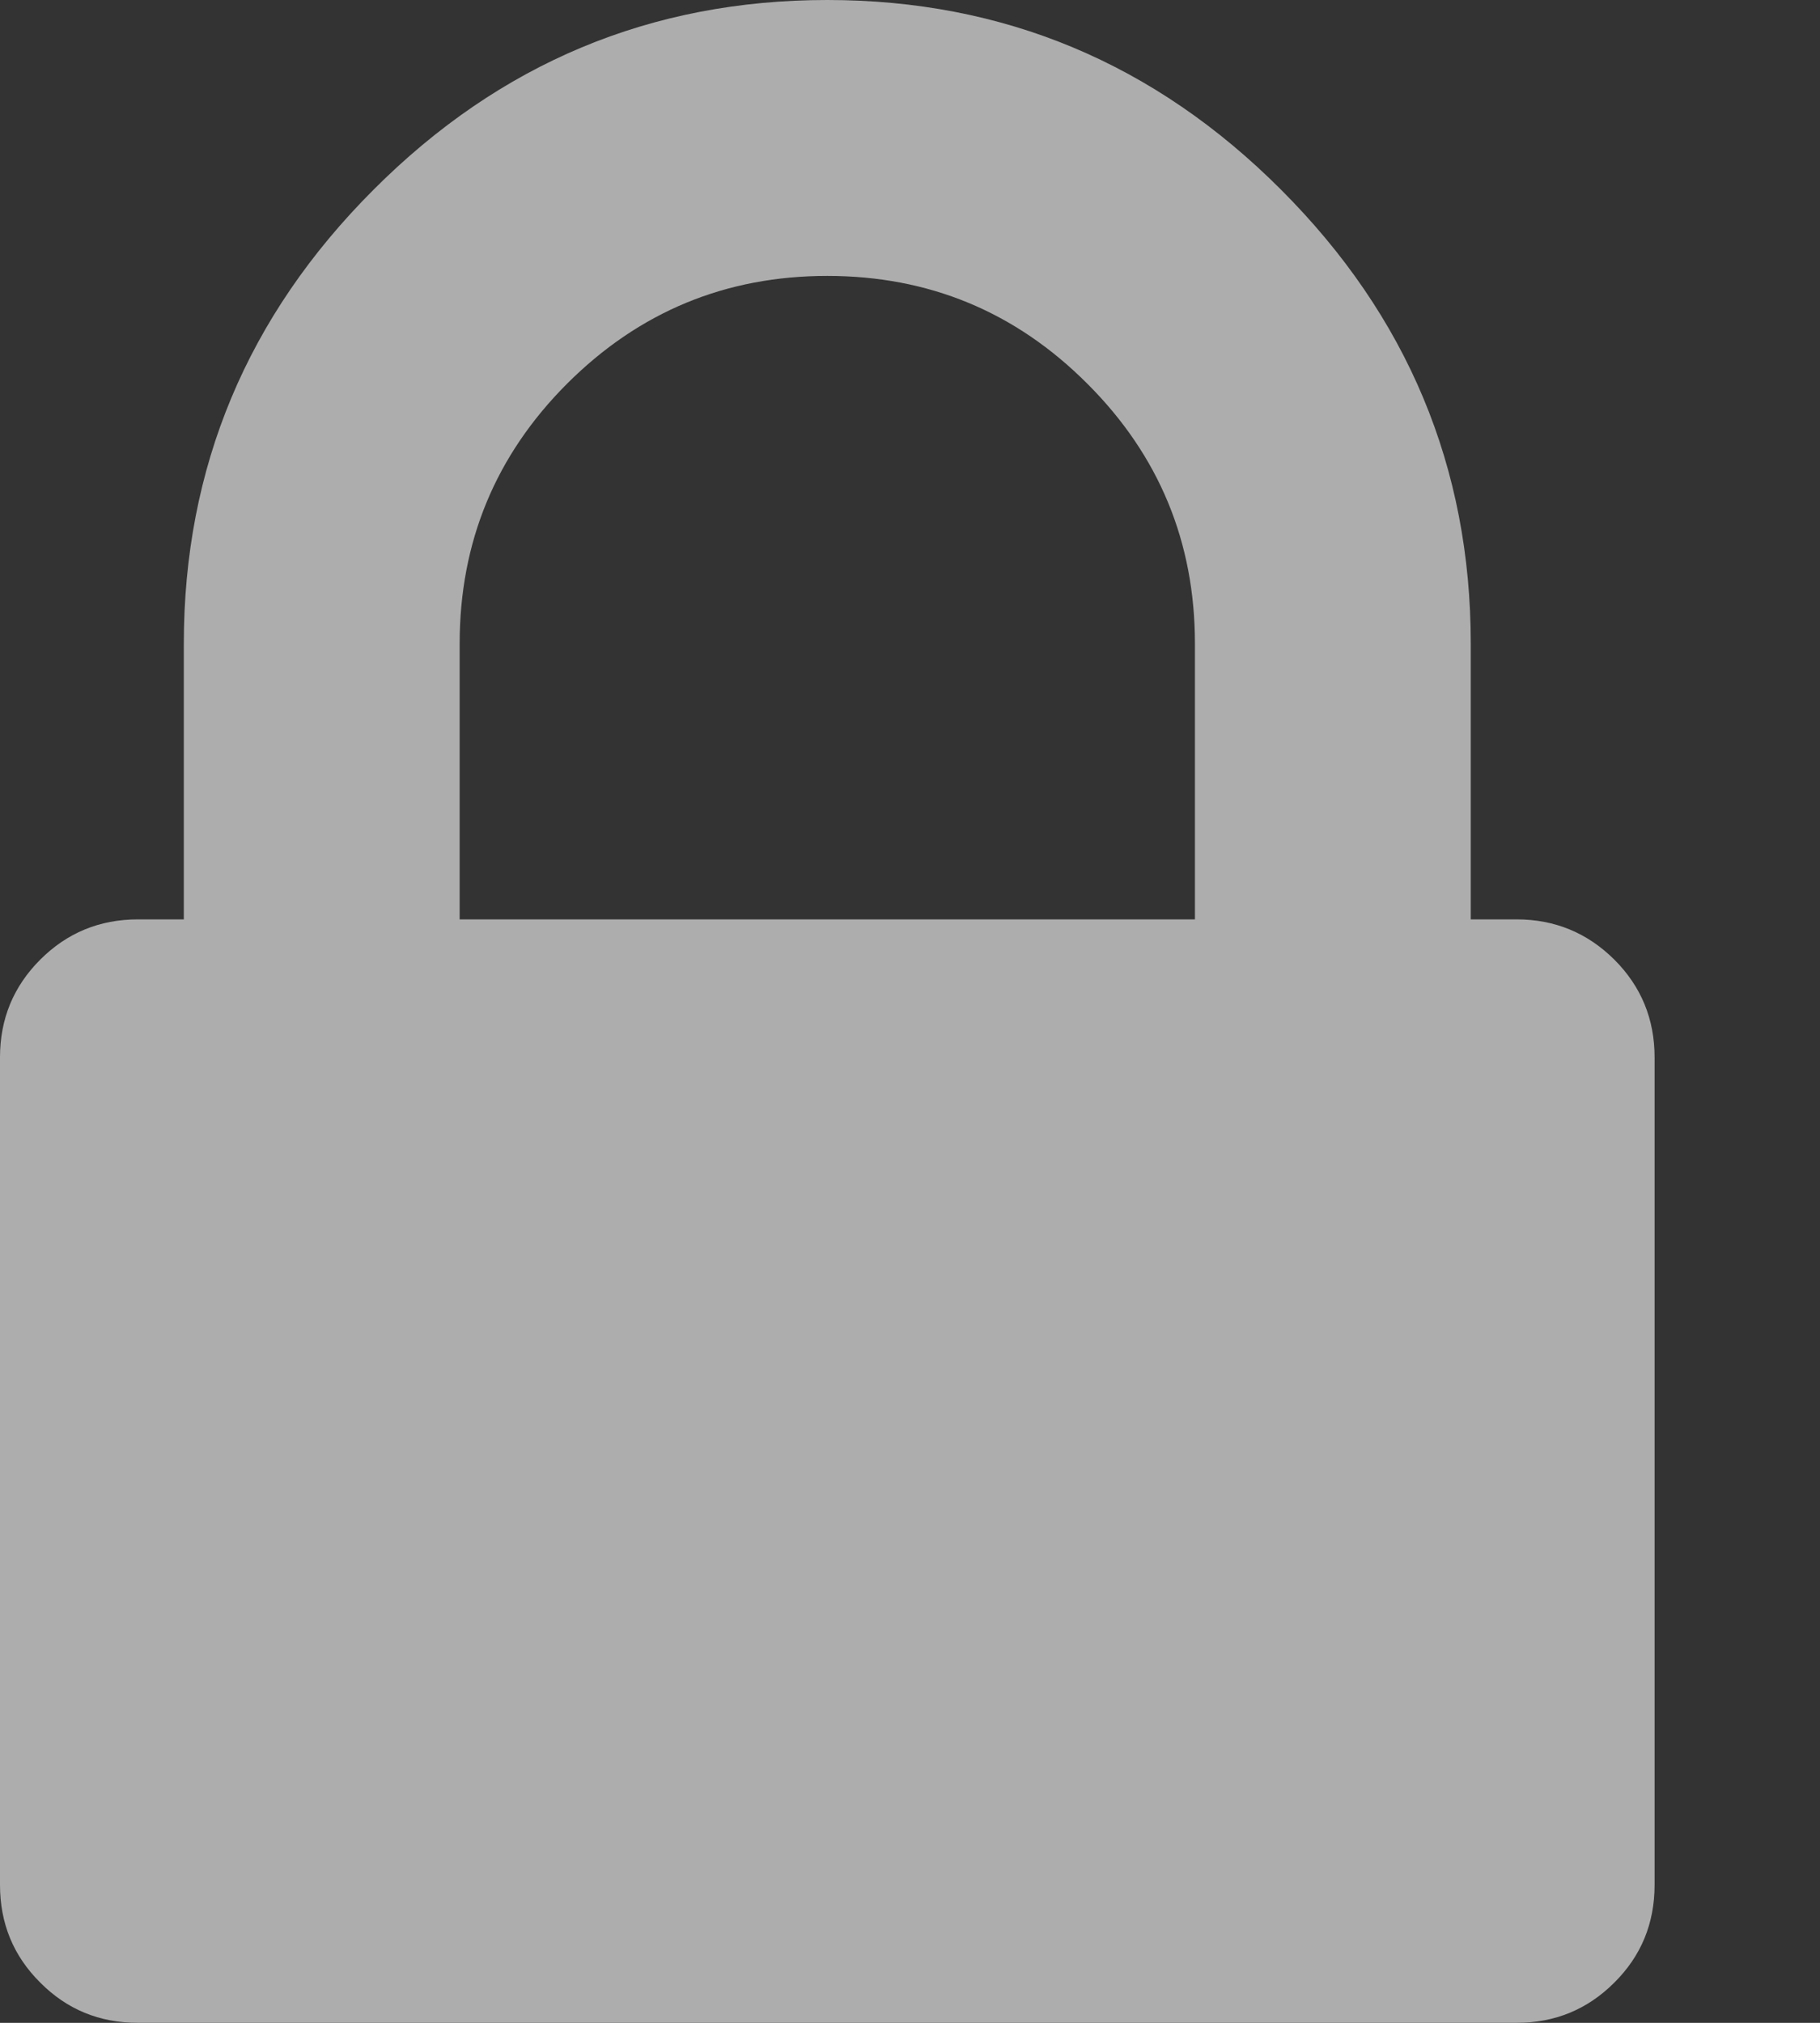 <?xml version="1.0" encoding="UTF-8"?>
<svg width="9px" height="10px" viewBox="0 0 9 10" version="1.1" xmlns="http://www.w3.org/2000/svg" xmlns:xlink="http://www.w3.org/1999/xlink">
    <rect x="0" y="0" width="9" height="10" fill="#333333" stroke="none"/>
    <!-- Generator: Sketch 42 (36781) - http://www.bohemiancoding.com/sketch -->
    <title>icon-locked-by</title>
    <desc>Created with Sketch.</desc>
    <defs></defs>
    <g id="Icons" stroke="none" stroke-width="1" fill="none" fill-rule="evenodd" opacity="0.6">
        <g id="Helo" transform="translate(-358, -289)" fill="#FFFFFF">
            <path d="M360.273,293.545 L363.909,293.545 L363.909,292.182 C363.909,291.68 363.732,291.251 363.376,290.896 C363.021,290.541 362.593,290.364 362.091,290.364 C361.589,290.364 361.161,290.541 360.805,290.896 C360.45,291.251 360.273,291.68 360.273,292.182 L360.273,293.545 Z M366.182,294.227 L366.182,298.318 C366.182,298.508 366.116,298.669 365.983,298.801 C365.85,298.934 365.689,299 365.5,299 L358.682,299 C358.492,299 358.331,298.934 358.199,298.801 C358.066,298.669 358,298.508 358,298.318 L358,294.227 C358,294.038 358.066,293.877 358.199,293.744 C358.331,293.612 358.492,293.545 358.682,293.545 L358.909,293.545 L358.909,292.182 C358.909,291.311 359.222,290.563 359.847,289.938 C360.472,289.312 361.22,289 362.091,289 C362.962,289 363.71,289.312 364.335,289.938 C364.96,290.563 365.273,291.311 365.273,292.182 L365.273,293.545 L365.5,293.545 C365.689,293.545 365.85,293.612 365.983,293.744 C366.116,293.877 366.182,294.038 366.182,294.227 Z" id="icon-locked-by"></path>
        </g>
    </g>
</svg>